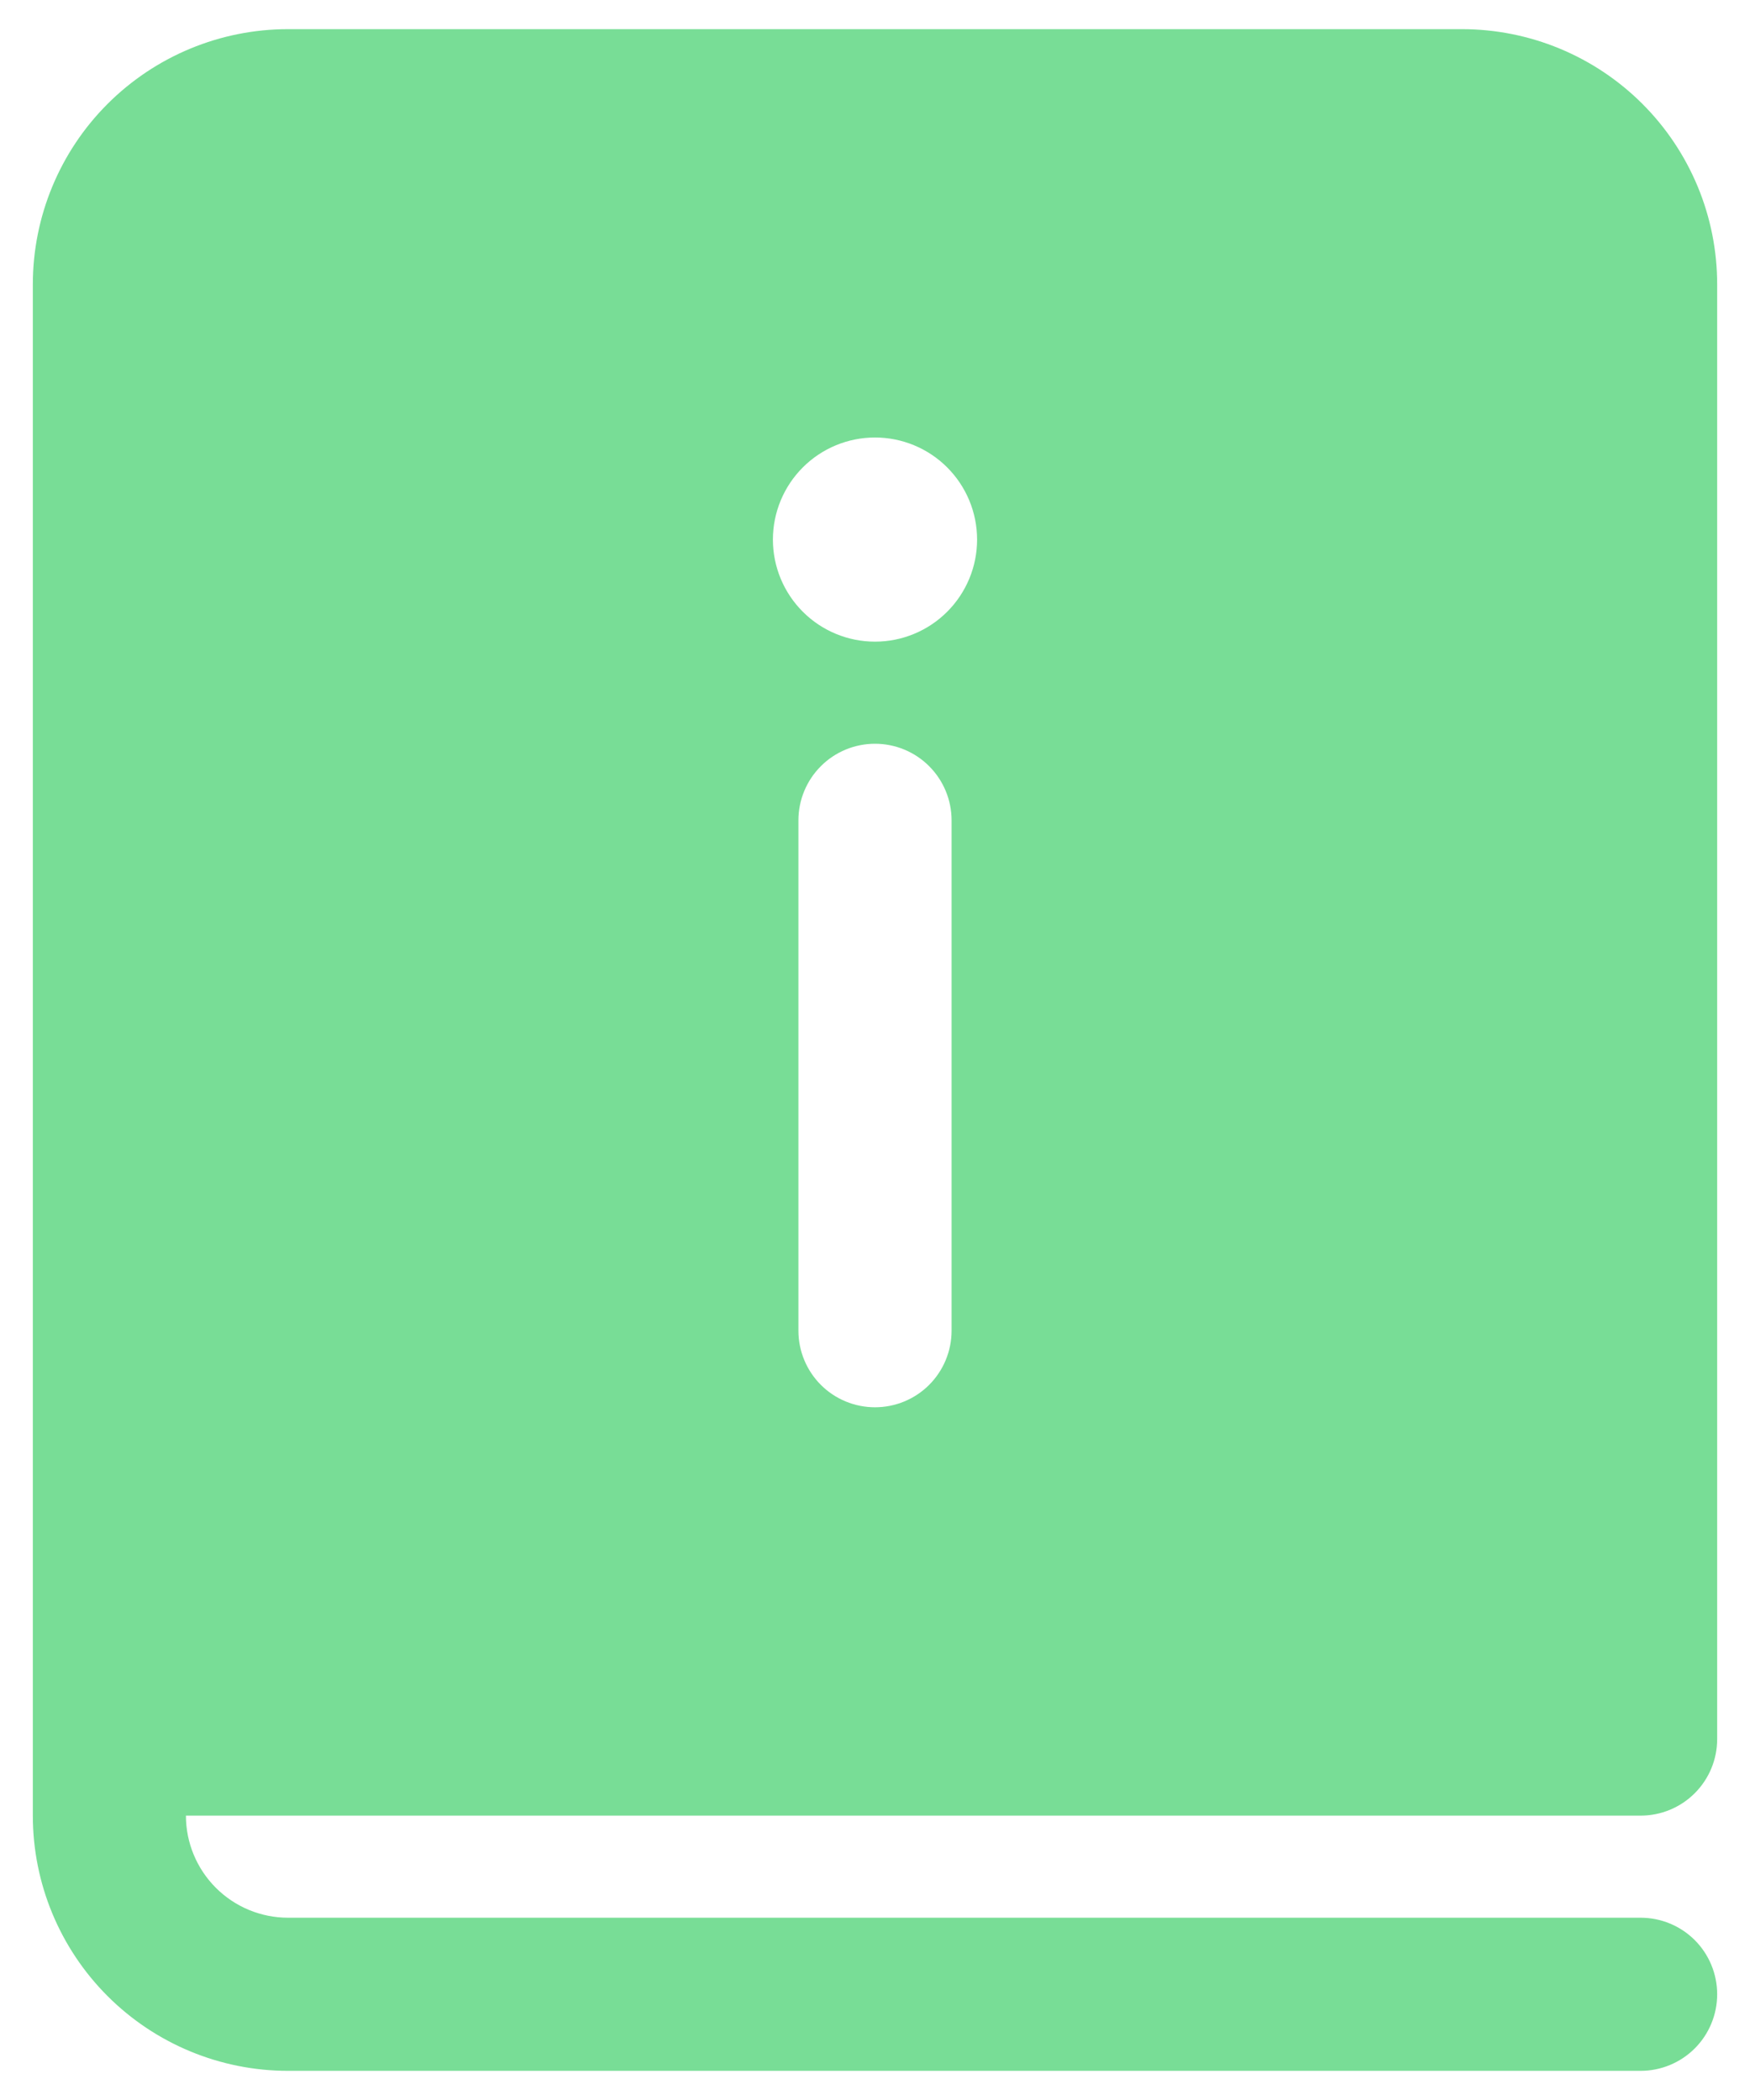 <svg width="50" height="60" viewBox="0 0 50 60" fill="none" xmlns="http://www.w3.org/2000/svg">
<path d="M0.938 8.125C0.938 6.191 1.706 4.336 3.073 2.969C4.441 1.602 6.295 0.833 8.229 0.833H41.771C42.728 0.833 43.677 1.022 44.561 1.388C45.446 1.755 46.25 2.292 46.927 2.969C47.604 3.646 48.141 4.45 48.508 5.335C48.874 6.219 49.062 7.167 49.062 8.125V49.688C49.062 50.268 48.832 50.824 48.422 51.234C48.012 51.645 47.455 51.875 46.875 51.875H5.312C5.312 52.648 5.62 53.39 6.167 53.937C6.714 54.484 7.456 54.792 8.229 54.792H46.875C47.455 54.792 48.012 55.022 48.422 55.432C48.832 55.843 49.062 56.399 49.062 56.979C49.062 57.559 48.832 58.116 48.422 58.526C48.012 58.936 47.455 59.167 46.875 59.167H8.229C6.295 59.167 4.441 58.398 3.073 57.031C1.706 55.663 0.938 53.809 0.938 51.875V8.125ZM25 18.333C25.773 18.333 26.515 18.026 27.062 17.479C27.609 16.932 27.917 16.19 27.917 15.417C27.917 14.643 27.609 13.901 27.062 13.354C26.515 12.807 25.773 12.5 25 12.5C24.227 12.5 23.485 12.807 22.938 13.354C22.391 13.901 22.083 14.643 22.083 15.417C22.083 16.19 22.391 16.932 22.938 17.479C23.485 18.026 24.227 18.333 25 18.333ZM22.812 23.438V38.021C22.812 38.601 23.043 39.157 23.453 39.568C23.863 39.978 24.42 40.208 25 40.208C25.58 40.208 26.137 39.978 26.547 39.568C26.957 39.157 27.188 38.601 27.188 38.021V23.438C27.188 22.857 26.957 22.301 26.547 21.891C26.137 21.48 25.58 21.25 25 21.25C24.42 21.25 23.863 21.48 23.453 21.891C23.043 22.301 22.812 22.857 22.812 23.438Z" fill="#78DD96"/>
</svg>
